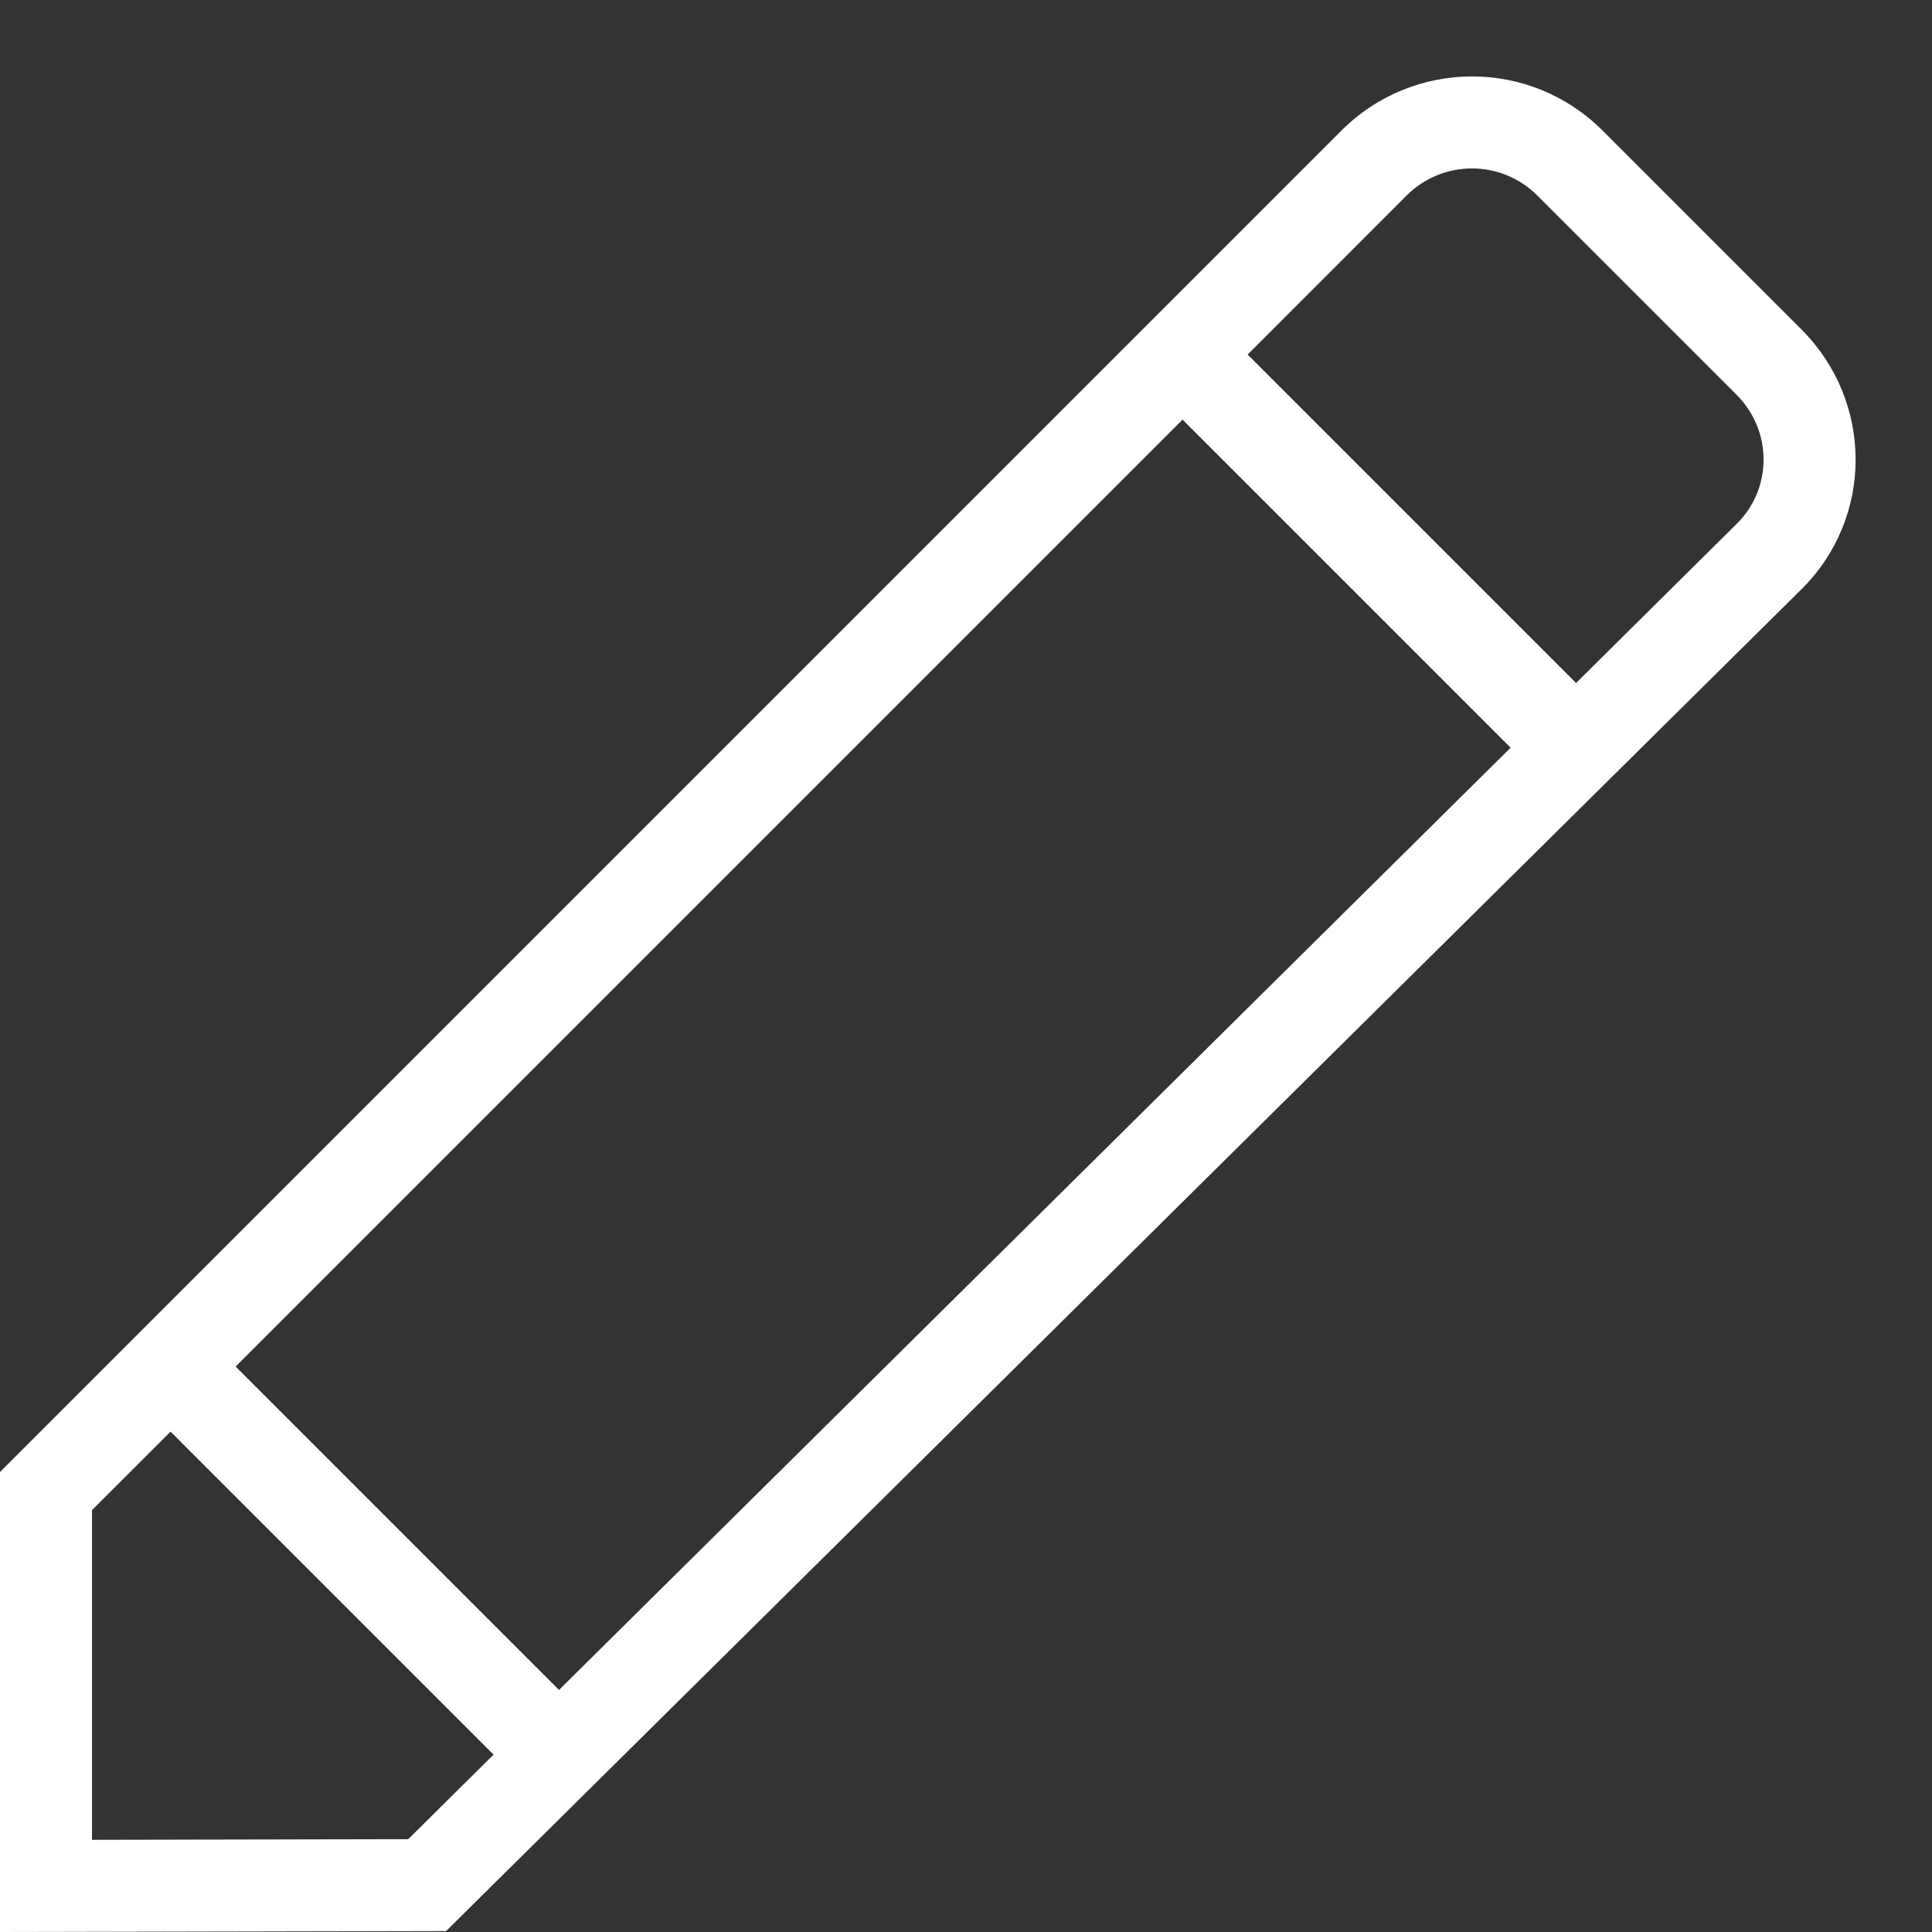 <?xml version="1.0" encoding="UTF-8"?>
<svg width="21px" height="21px" viewBox="0 0 21 21" version="1.1" xmlns="http://www.w3.org/2000/svg" xmlns:xlink="http://www.w3.org/1999/xlink">
    <rect x="0" y="0" width="21" height="21" fill="#333333" stroke="none"/>
    <!-- Generator: Sketch 46.2 (44496) - http://www.bohemiancoding.com/sketch -->
    <title>Edit</title>
    <desc>Created with Sketch.</desc>
    <defs></defs>
    <g id="icons" stroke="none" stroke-width="1" fill="none" fill-rule="evenodd">
        <g id="Artboard" transform="translate(-67, -101)" fill-rule="nonzero" fill="#FFFFFF">
            <path d="M69.561,115.854 L73.076,119.369 L83.42,109.127 L79.854,105.561 L69.561,115.854 Z M68.854,116.561 L68,117.414 L68,120.998 L71.437,120.991 L72.365,120.072 L68.854,116.561 Z M80.561,104.854 L84.131,108.424 L85.877,106.694 C86.268,106.308 86.267,105.681 85.873,105.288 L83.712,103.127 C83.318,102.732 82.682,102.732 82.287,103.127 L80.561,104.854 Z M81.58,102.42 C82.364,101.636 83.633,101.633 84.419,102.419 L86.581,104.581 C87.365,105.365 87.367,106.627 86.581,107.405 L71.849,121.99 L67,122 L67,117 L81.58,102.42 Z" id="Edit"></path>
        </g>
    </g>
</svg>